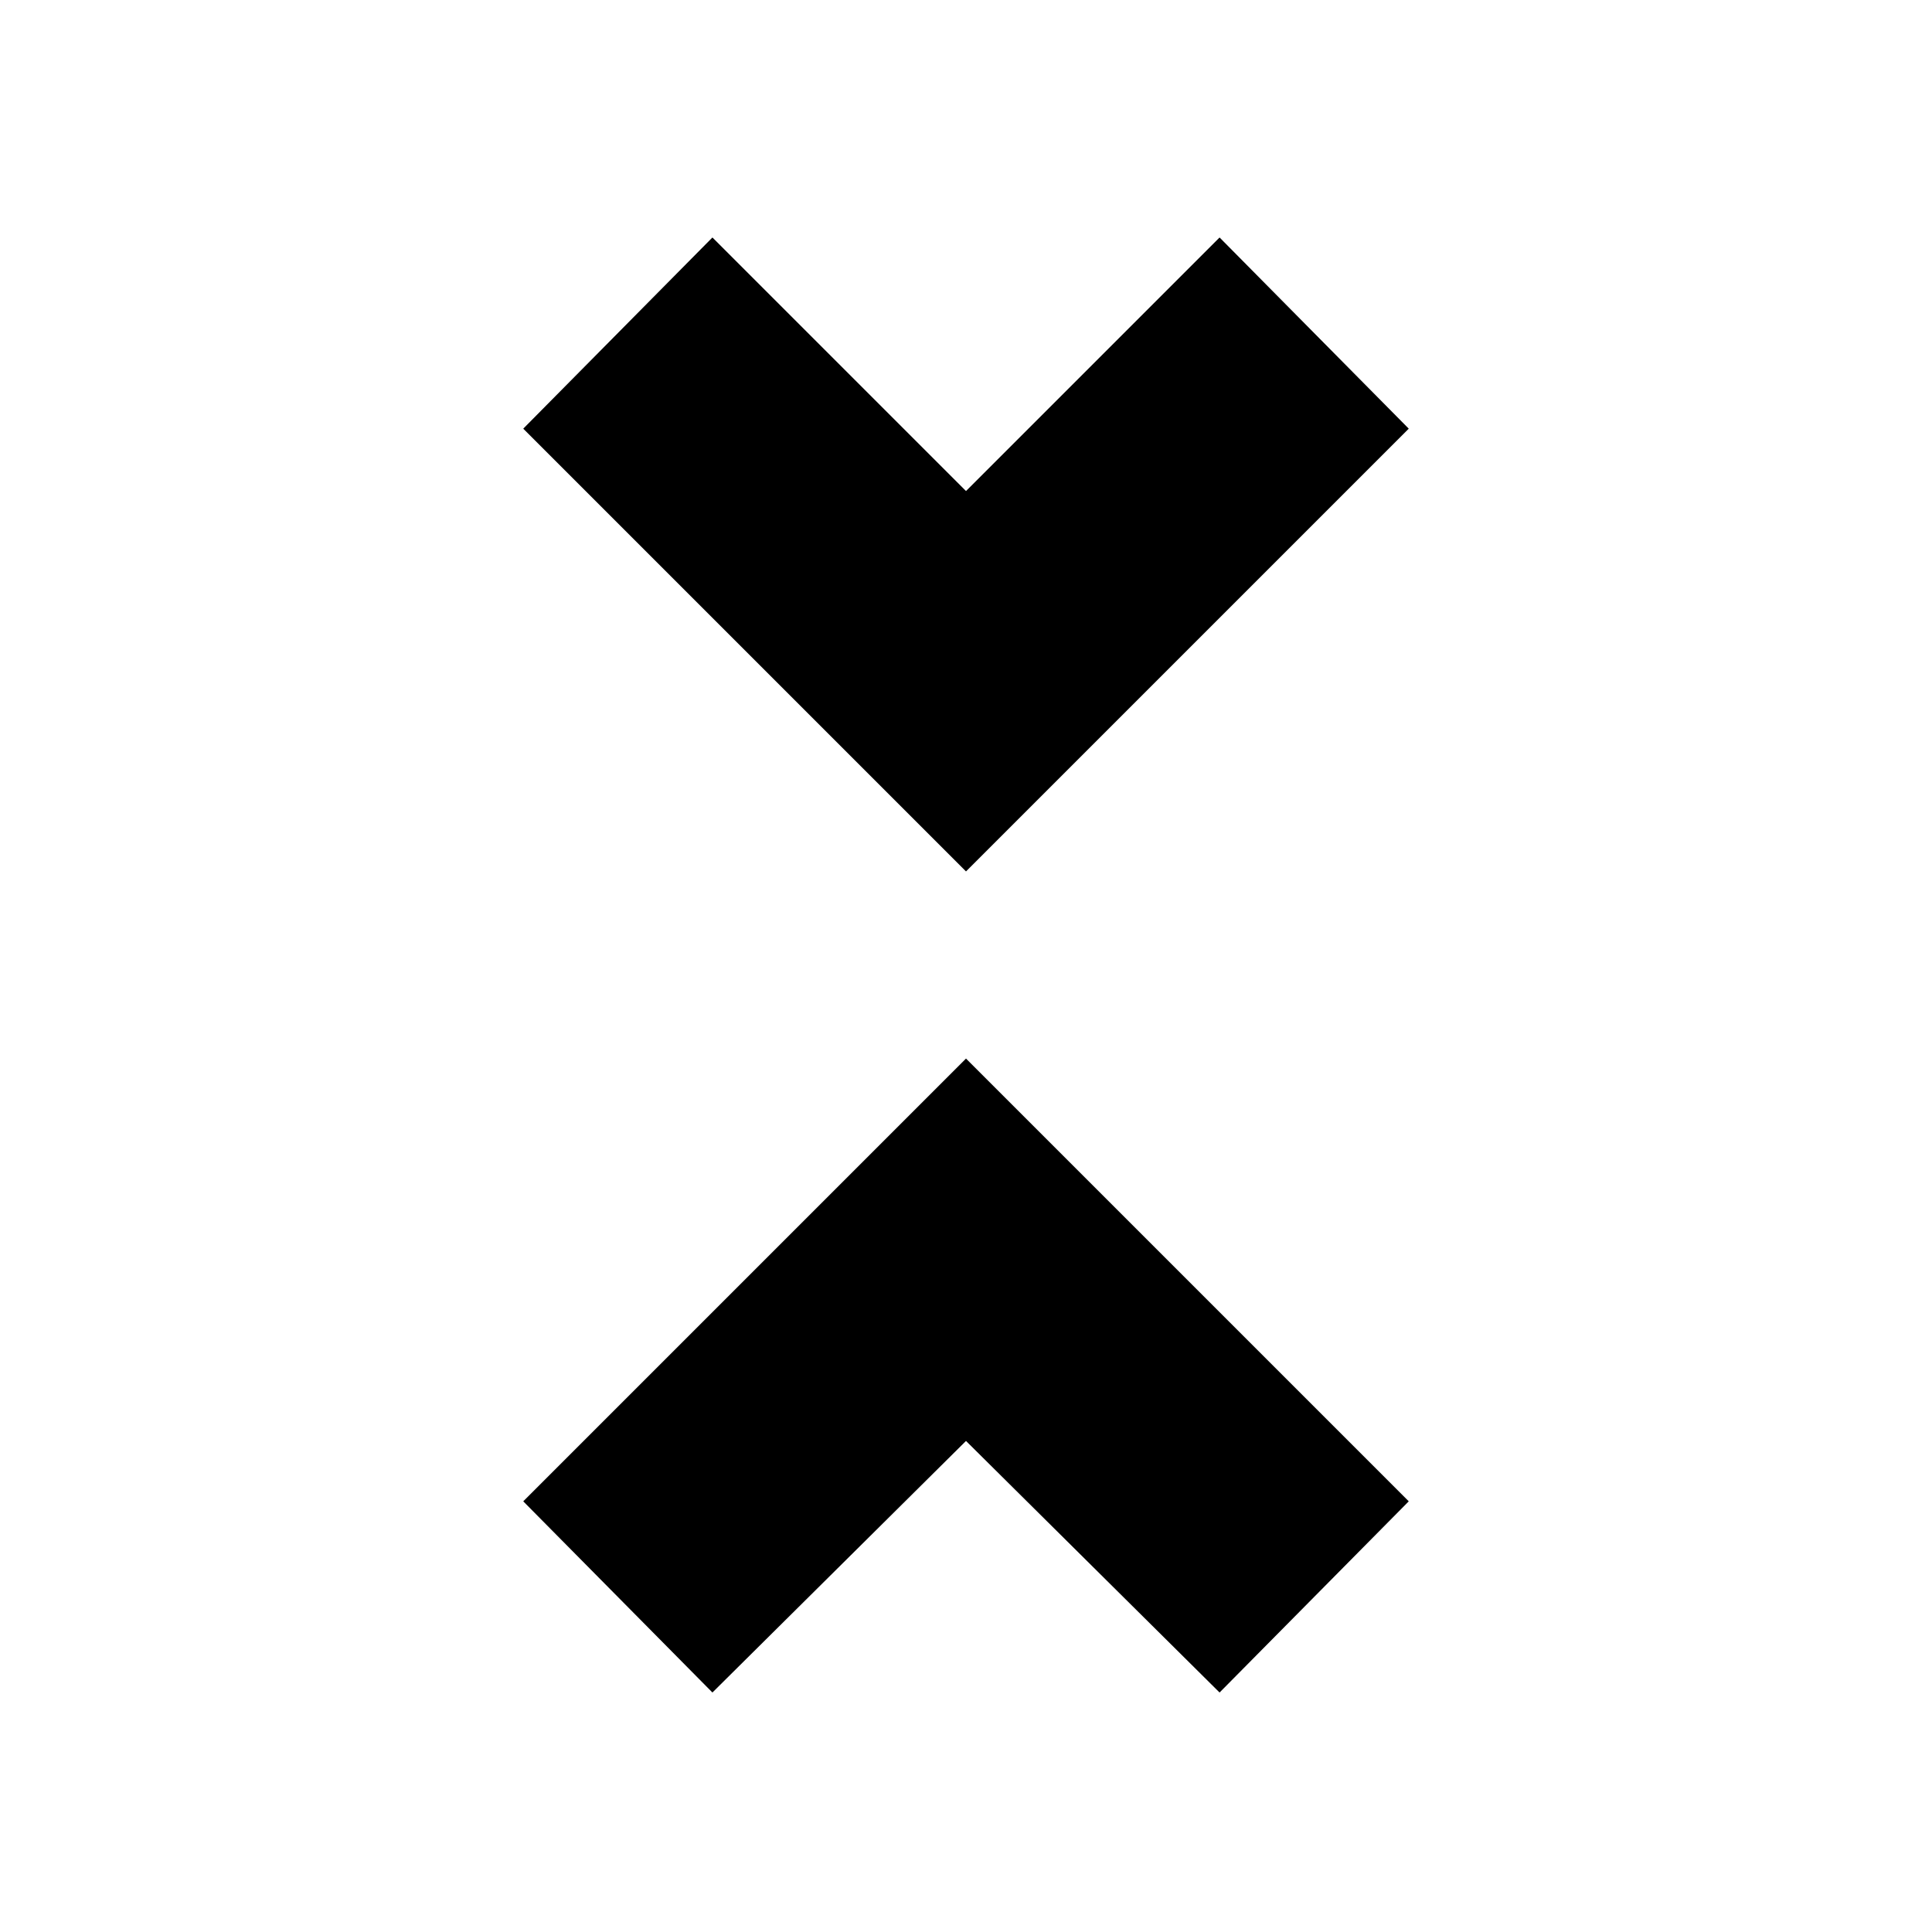 <svg xmlns="http://www.w3.org/2000/svg" height="24" width="24"><path d="M12 10.825 6.5 5.325 8.85 2.95 12 6.1 15.15 2.95 17.5 5.325ZM8.85 21.025 6.5 18.65 12 13.15 17.5 18.65 15.15 21.025 12 17.9Z"/></svg>
